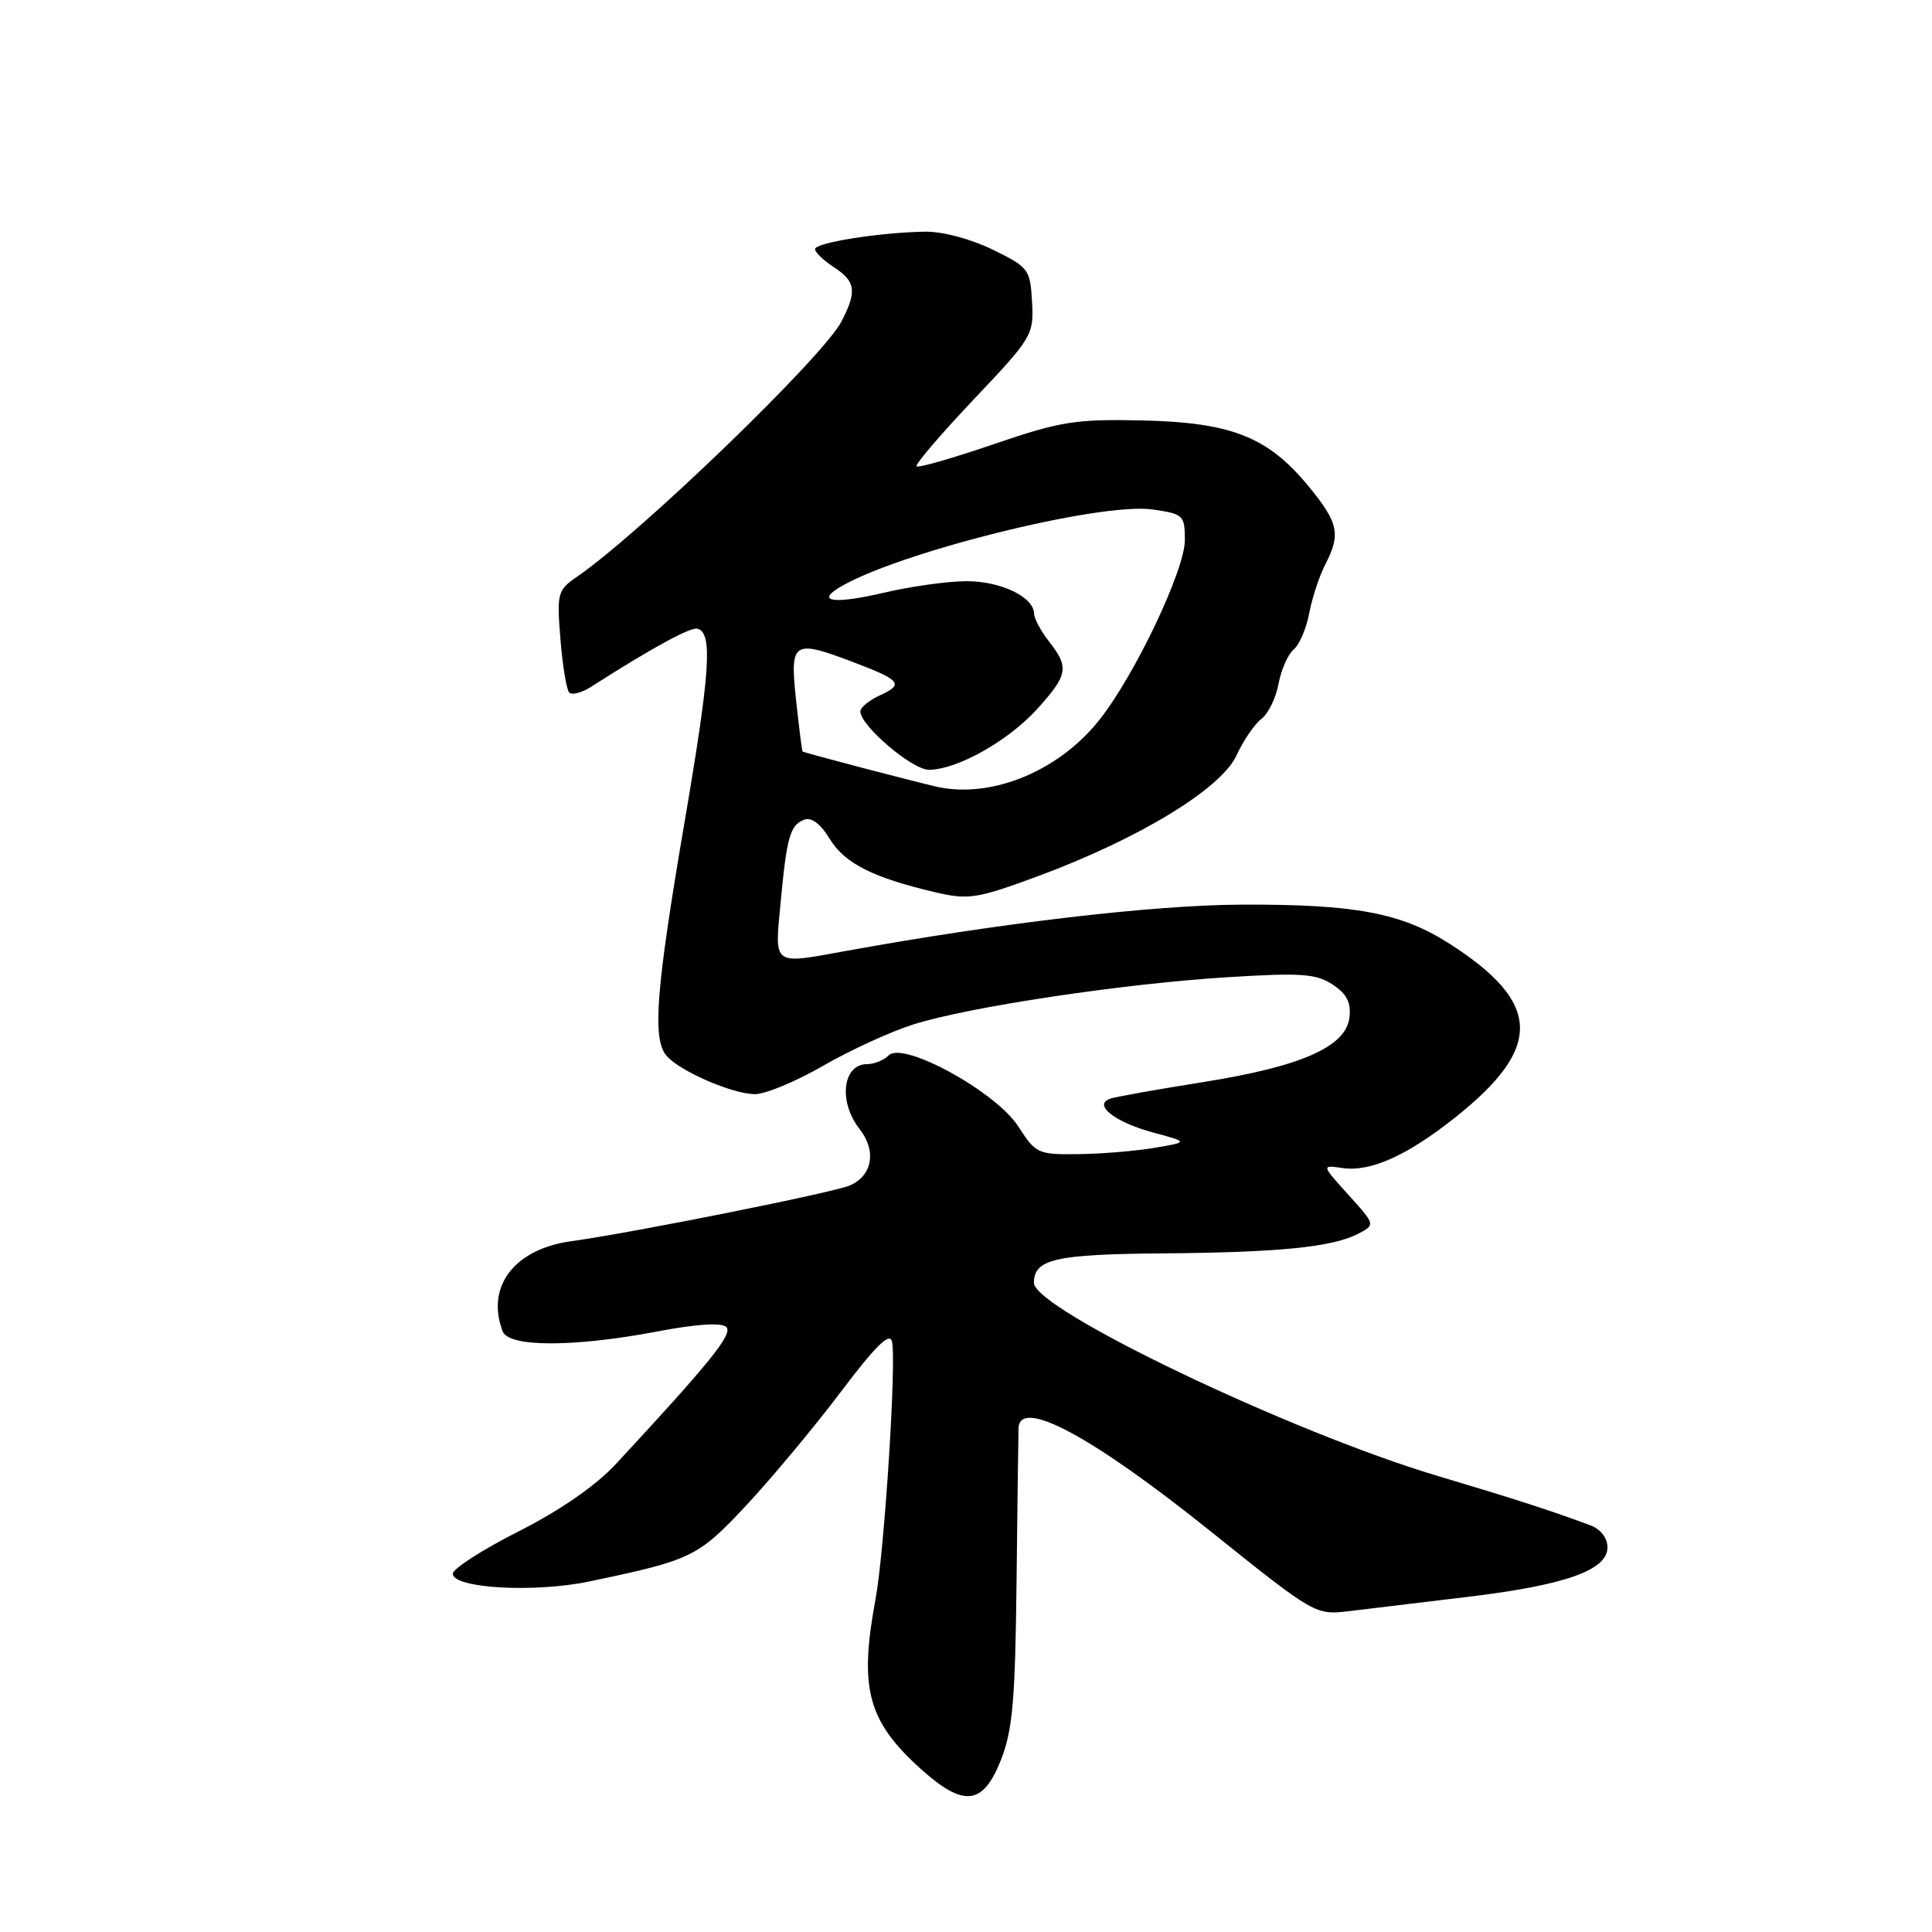 <?xml version="1.0" encoding="UTF-8" standalone="no"?>
<!DOCTYPE svg PUBLIC "-//W3C//DTD SVG 1.1//EN" "http://www.w3.org/Graphics/SVG/1.1/DTD/svg11.dtd" >
<svg xmlns="http://www.w3.org/2000/svg" xmlns:xlink="http://www.w3.org/1999/xlink" version="1.1" viewBox="0 0 256 256">
 <g >
 <path fill="currentColor"
d=" M 132.61 233.25 C 134.18 229.27 134.52 225.40 134.70 209.50 C 134.82 199.05 134.93 189.94 134.96 189.25 C 135.10 185.15 144.68 190.29 160.39 202.89 C 174.29 214.03 174.29 214.03 178.89 213.47 C 181.43 213.16 188.45 212.31 194.50 211.59 C 207.41 210.04 213.00 208.06 213.00 205.03 C 213.00 203.80 212.09 202.62 210.75 202.12 C 205.61 200.20 200.92 198.68 190.50 195.57 C 171.00 189.76 137.00 173.49 137.00 169.98 C 137.00 166.84 139.85 166.19 154.01 166.08 C 169.40 165.96 176.47 165.26 179.88 163.52 C 182.27 162.30 182.27 162.30 178.68 158.33 C 175.09 154.36 175.09 154.36 177.87 154.77 C 181.59 155.31 186.40 153.16 192.81 148.08 C 204.48 138.81 204.29 132.88 192.06 125.04 C 185.70 120.96 179.53 119.80 164.50 119.87 C 152.76 119.92 132.57 122.29 112.07 126.01 C 102.30 127.79 102.64 128.04 103.42 119.75 C 104.26 110.82 104.68 109.34 106.57 108.61 C 107.52 108.25 108.73 109.16 109.96 111.18 C 111.93 114.42 115.77 116.34 124.14 118.28 C 128.36 119.25 129.57 119.05 137.64 116.06 C 150.98 111.10 161.80 104.52 163.84 100.10 C 164.75 98.12 166.24 95.95 167.13 95.27 C 168.03 94.60 169.06 92.51 169.41 90.62 C 169.76 88.74 170.67 86.69 171.42 86.06 C 172.17 85.44 173.10 83.27 173.48 81.25 C 173.86 79.23 174.81 76.34 175.59 74.83 C 177.68 70.78 177.37 69.28 173.42 64.47 C 168.04 57.90 163.18 55.97 151.36 55.71 C 142.48 55.52 140.53 55.83 131.69 58.85 C 126.29 60.70 121.69 62.02 121.45 61.79 C 121.22 61.56 124.63 57.57 129.02 52.93 C 136.78 44.74 137.00 44.37 136.75 40.00 C 136.51 35.67 136.31 35.41 131.50 33.06 C 128.58 31.64 124.84 30.65 122.50 30.70 C 116.45 30.81 108.00 32.16 108.00 33.01 C 108.00 33.43 109.12 34.51 110.50 35.41 C 113.39 37.30 113.57 38.59 111.50 42.60 C 109.09 47.26 84.93 70.58 76.50 76.39 C 73.87 78.20 73.77 78.57 74.26 84.70 C 74.55 88.23 75.07 91.41 75.43 91.77 C 75.80 92.13 77.08 91.79 78.30 91.02 C 86.56 85.74 91.57 83.02 92.46 83.31 C 94.46 83.97 94.10 89.07 90.66 109.21 C 86.92 131.15 86.42 137.60 88.29 139.86 C 89.97 141.89 96.99 144.95 100.02 144.98 C 101.40 144.99 105.45 143.31 109.02 141.25 C 112.58 139.19 117.97 136.71 121.00 135.75 C 128.35 133.42 148.86 130.33 162.76 129.48 C 172.38 128.88 174.39 129.02 176.57 130.45 C 178.45 131.69 179.04 132.83 178.81 134.81 C 178.36 138.70 172.43 141.32 159.38 143.39 C 153.40 144.34 147.89 145.32 147.14 145.57 C 144.76 146.36 147.66 148.67 152.78 150.06 C 157.50 151.33 157.50 151.33 153.00 152.09 C 150.53 152.51 145.99 152.89 142.92 152.93 C 137.53 153.00 137.25 152.87 134.92 149.25 C 131.95 144.65 119.68 137.92 117.76 139.84 C 117.12 140.48 115.84 141.00 114.91 141.00 C 111.64 141.00 111.06 145.99 113.90 149.60 C 116.17 152.49 115.60 155.79 112.61 157.08 C 110.39 158.03 83.97 163.32 75.62 164.48 C 68.12 165.53 64.35 170.52 66.61 176.42 C 67.41 178.52 75.99 178.53 87.03 176.44 C 92.32 175.43 95.62 175.22 96.24 175.84 C 97.15 176.75 94.17 180.44 81.60 194.00 C 78.95 196.85 74.24 200.12 68.71 202.92 C 63.92 205.34 60.00 207.87 60.00 208.52 C 60.00 210.46 70.77 211.08 78.04 209.56 C 91.68 206.71 92.47 206.33 98.90 199.45 C 102.26 195.85 107.88 189.11 111.39 184.46 C 116.00 178.35 117.89 176.49 118.19 177.75 C 118.81 180.29 117.19 205.56 116.01 211.92 C 113.82 223.69 114.96 228.02 121.94 234.33 C 127.67 239.51 130.23 239.25 132.61 233.25 Z  M 124.50 104.33 C 122.76 103.99 106.75 99.81 106.35 99.58 C 106.27 99.54 105.88 96.46 105.48 92.75 C 104.65 84.94 105.04 84.69 113.20 87.79 C 119.34 90.12 119.79 90.68 116.63 92.12 C 115.18 92.78 114.00 93.74 114.00 94.26 C 114.00 96.15 120.86 102.00 123.08 102.00 C 126.80 102.00 133.61 98.17 137.44 93.94 C 141.52 89.41 141.69 88.44 139.00 85.00 C 137.92 83.62 137.03 81.96 137.02 81.31 C 136.98 79.09 132.59 77.00 128.03 77.01 C 125.54 77.02 120.62 77.71 117.11 78.54 C 110.80 80.02 108.16 79.77 111.03 77.96 C 118.32 73.37 145.75 66.50 152.75 67.51 C 156.81 68.10 157.00 68.27 157.00 71.58 C 157.00 75.51 150.41 89.39 145.72 95.33 C 140.44 102.04 131.75 105.72 124.50 104.33 Z "/>
</g>
</svg>